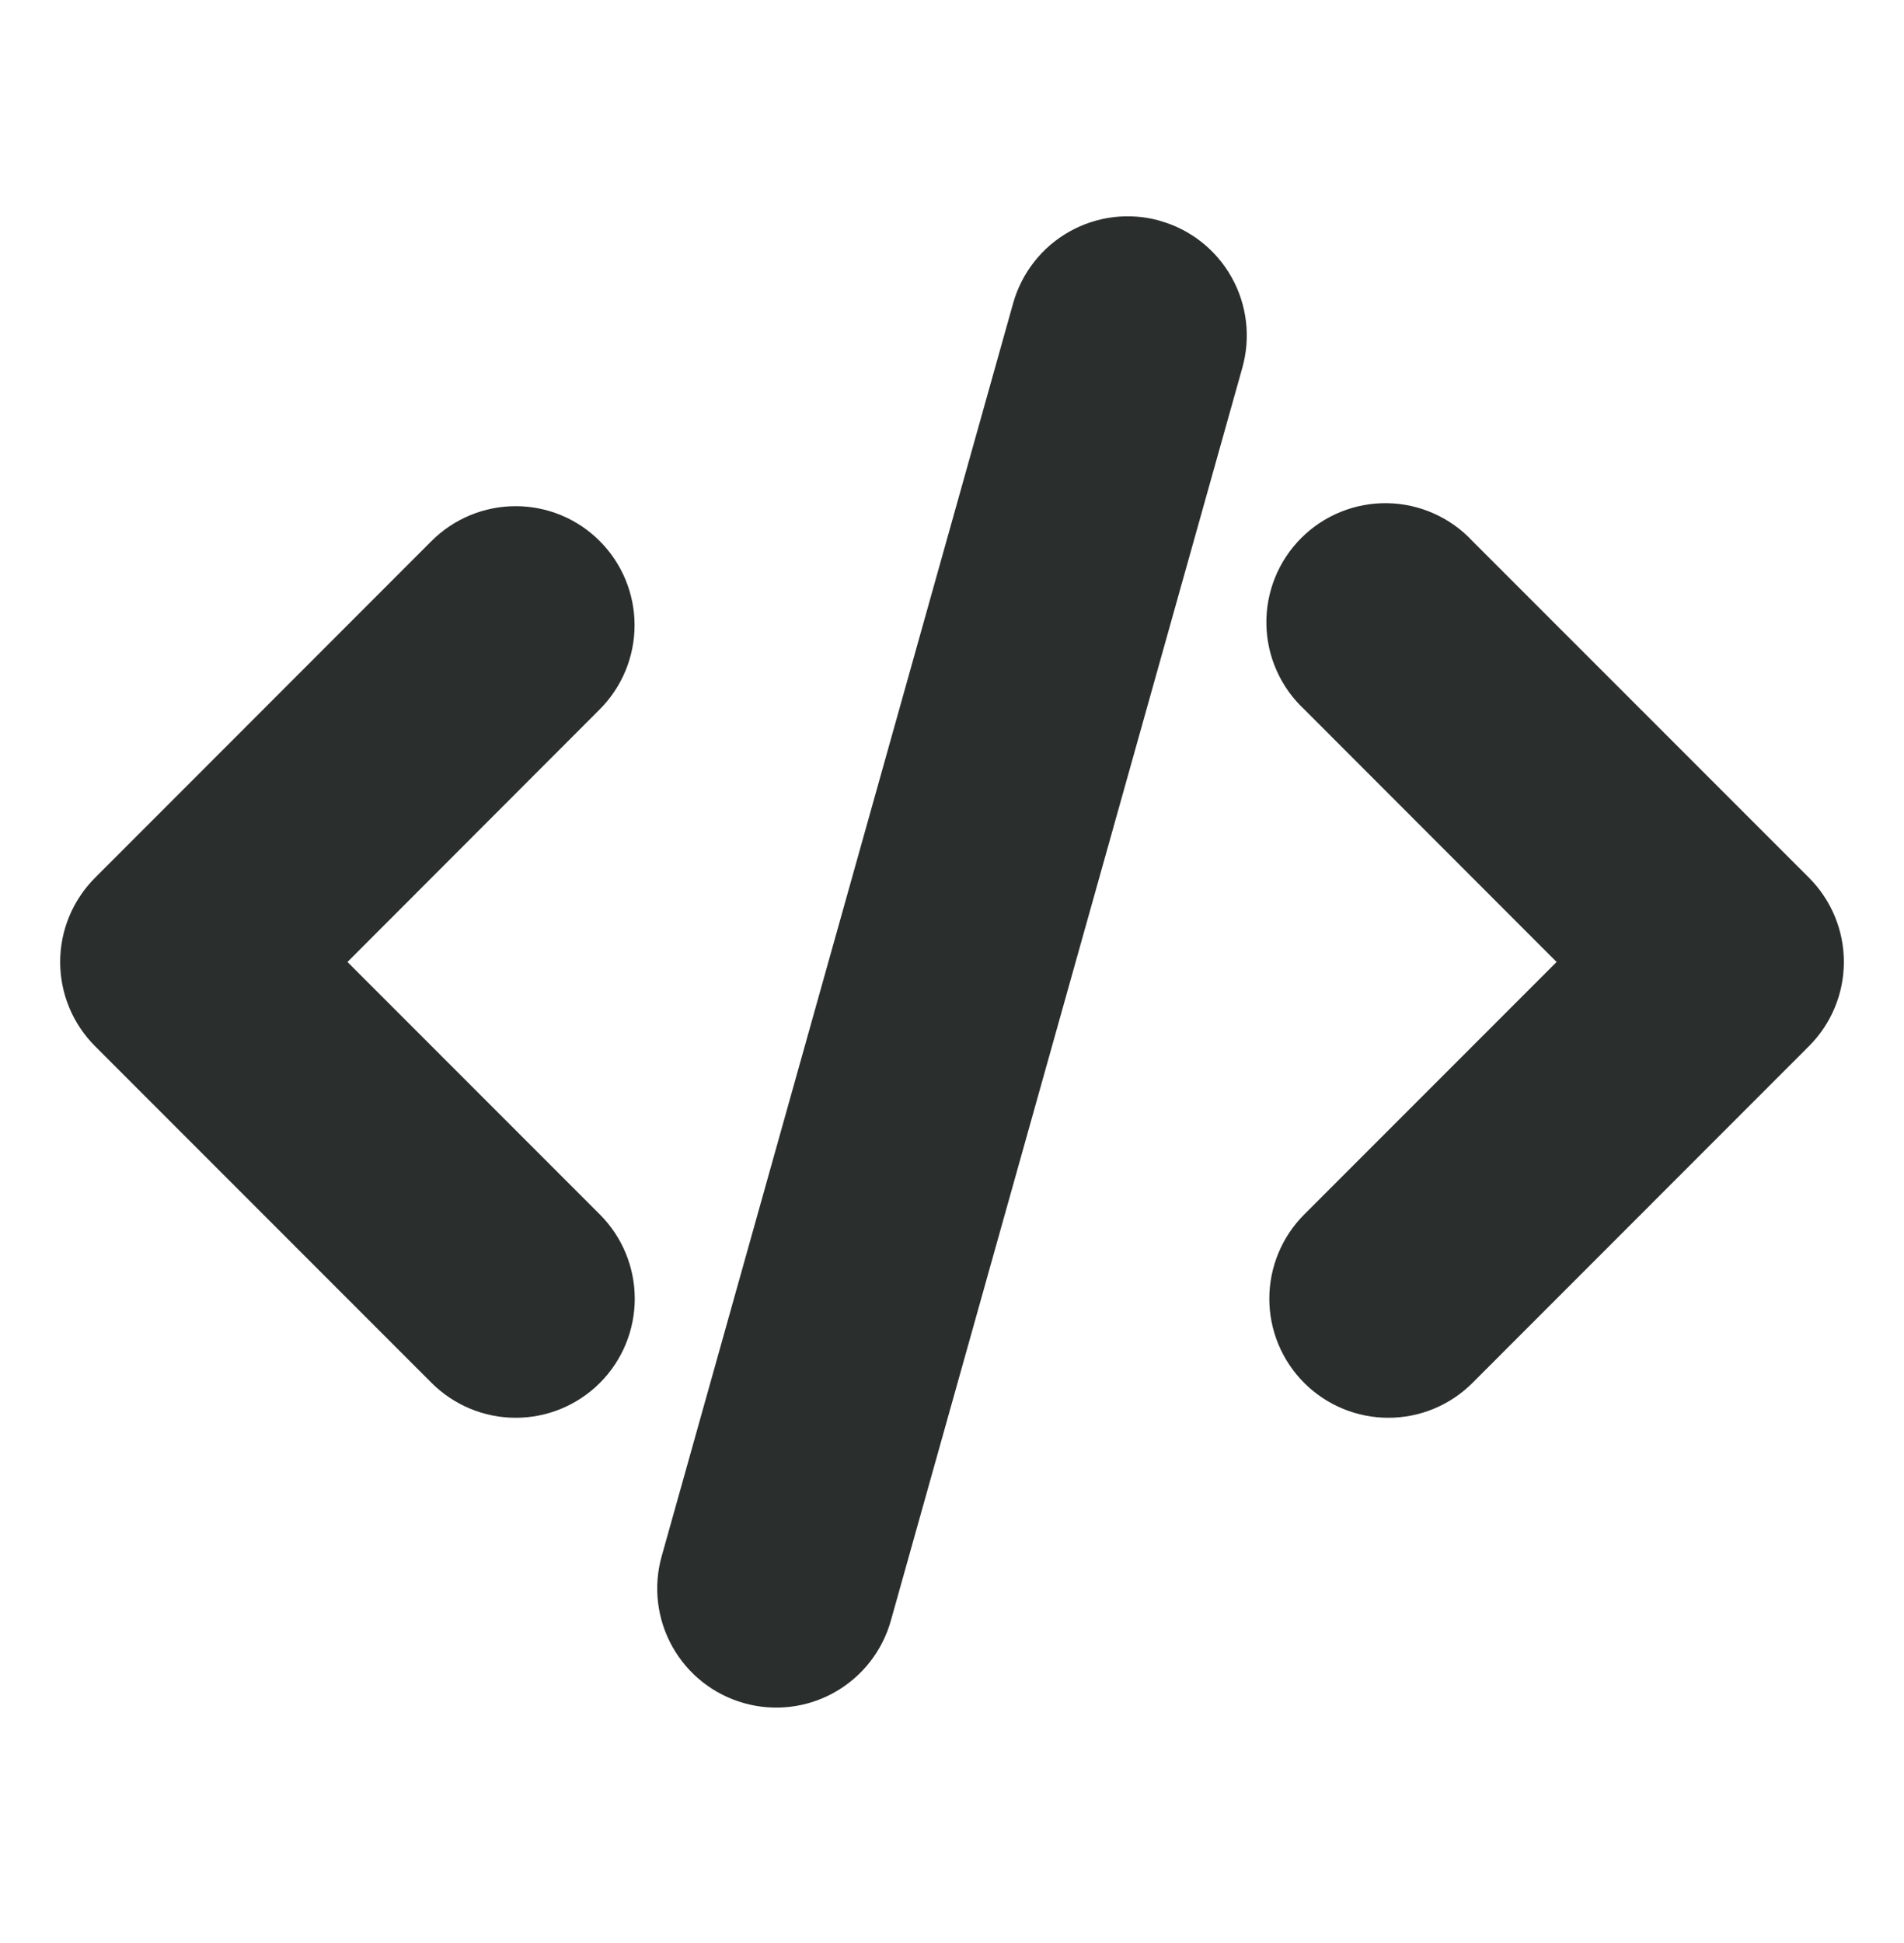 <svg width="50" height="51" viewBox="0 0 50 51" fill="none" xmlns="http://www.w3.org/2000/svg">
<path d="M30.458 5.796C30.854 5.906 31.224 6.094 31.547 6.348C31.869 6.601 32.139 6.916 32.34 7.274C32.542 7.632 32.67 8.026 32.719 8.434C32.768 8.841 32.736 9.255 32.625 9.65L23.394 42.54C23.17 43.338 22.638 44.014 21.916 44.42C21.193 44.827 20.339 44.929 19.541 44.705C18.742 44.481 18.066 43.95 17.66 43.227C17.254 42.505 17.151 41.65 17.375 40.852L26.606 7.958C26.717 7.563 26.905 7.194 27.159 6.871C27.412 6.548 27.727 6.279 28.085 6.078C28.443 5.877 28.837 5.748 29.244 5.699C29.652 5.651 30.065 5.683 30.46 5.794L30.458 5.796ZM15.75 14.202C16.335 14.788 16.664 15.582 16.664 16.41C16.664 17.238 16.335 18.033 15.75 18.619L9.125 25.25L15.754 31.879C16.34 32.465 16.669 33.26 16.669 34.089C16.669 34.918 16.339 35.713 15.753 36.299C15.167 36.885 14.372 37.214 13.543 37.214C12.714 37.214 11.919 36.884 11.333 36.298L2.494 27.458C1.909 26.872 1.58 26.078 1.58 25.25C1.58 24.422 1.909 23.628 2.494 23.042L11.331 14.202C11.621 13.912 11.966 13.681 12.345 13.524C12.725 13.367 13.131 13.286 13.542 13.286C13.952 13.286 14.359 13.367 14.738 13.524C15.117 13.681 15.46 13.912 15.75 14.202ZM34.25 18.619C33.943 18.333 33.697 17.988 33.526 17.604C33.355 17.221 33.263 16.807 33.256 16.388C33.248 15.968 33.326 15.551 33.483 15.162C33.64 14.773 33.874 14.419 34.171 14.123C34.467 13.826 34.821 13.592 35.21 13.435C35.599 13.278 36.016 13.2 36.435 13.208C36.855 13.215 37.269 13.307 37.652 13.478C38.036 13.649 38.381 13.895 38.667 14.202L47.506 23.04C48.092 23.626 48.421 24.42 48.421 25.249C48.421 26.078 48.092 26.872 47.506 27.458L38.669 36.298C38.379 36.588 38.034 36.819 37.655 36.976C37.276 37.133 36.87 37.214 36.459 37.214C36.049 37.214 35.642 37.133 35.263 36.976C34.884 36.819 34.539 36.589 34.249 36.299C33.959 36.009 33.728 35.664 33.571 35.285C33.414 34.906 33.333 34.5 33.333 34.089C33.333 33.679 33.414 33.272 33.571 32.893C33.728 32.514 33.958 32.169 34.248 31.879L40.877 25.25L34.25 18.619Z" fill="#2A2E2C"/>
</svg>
